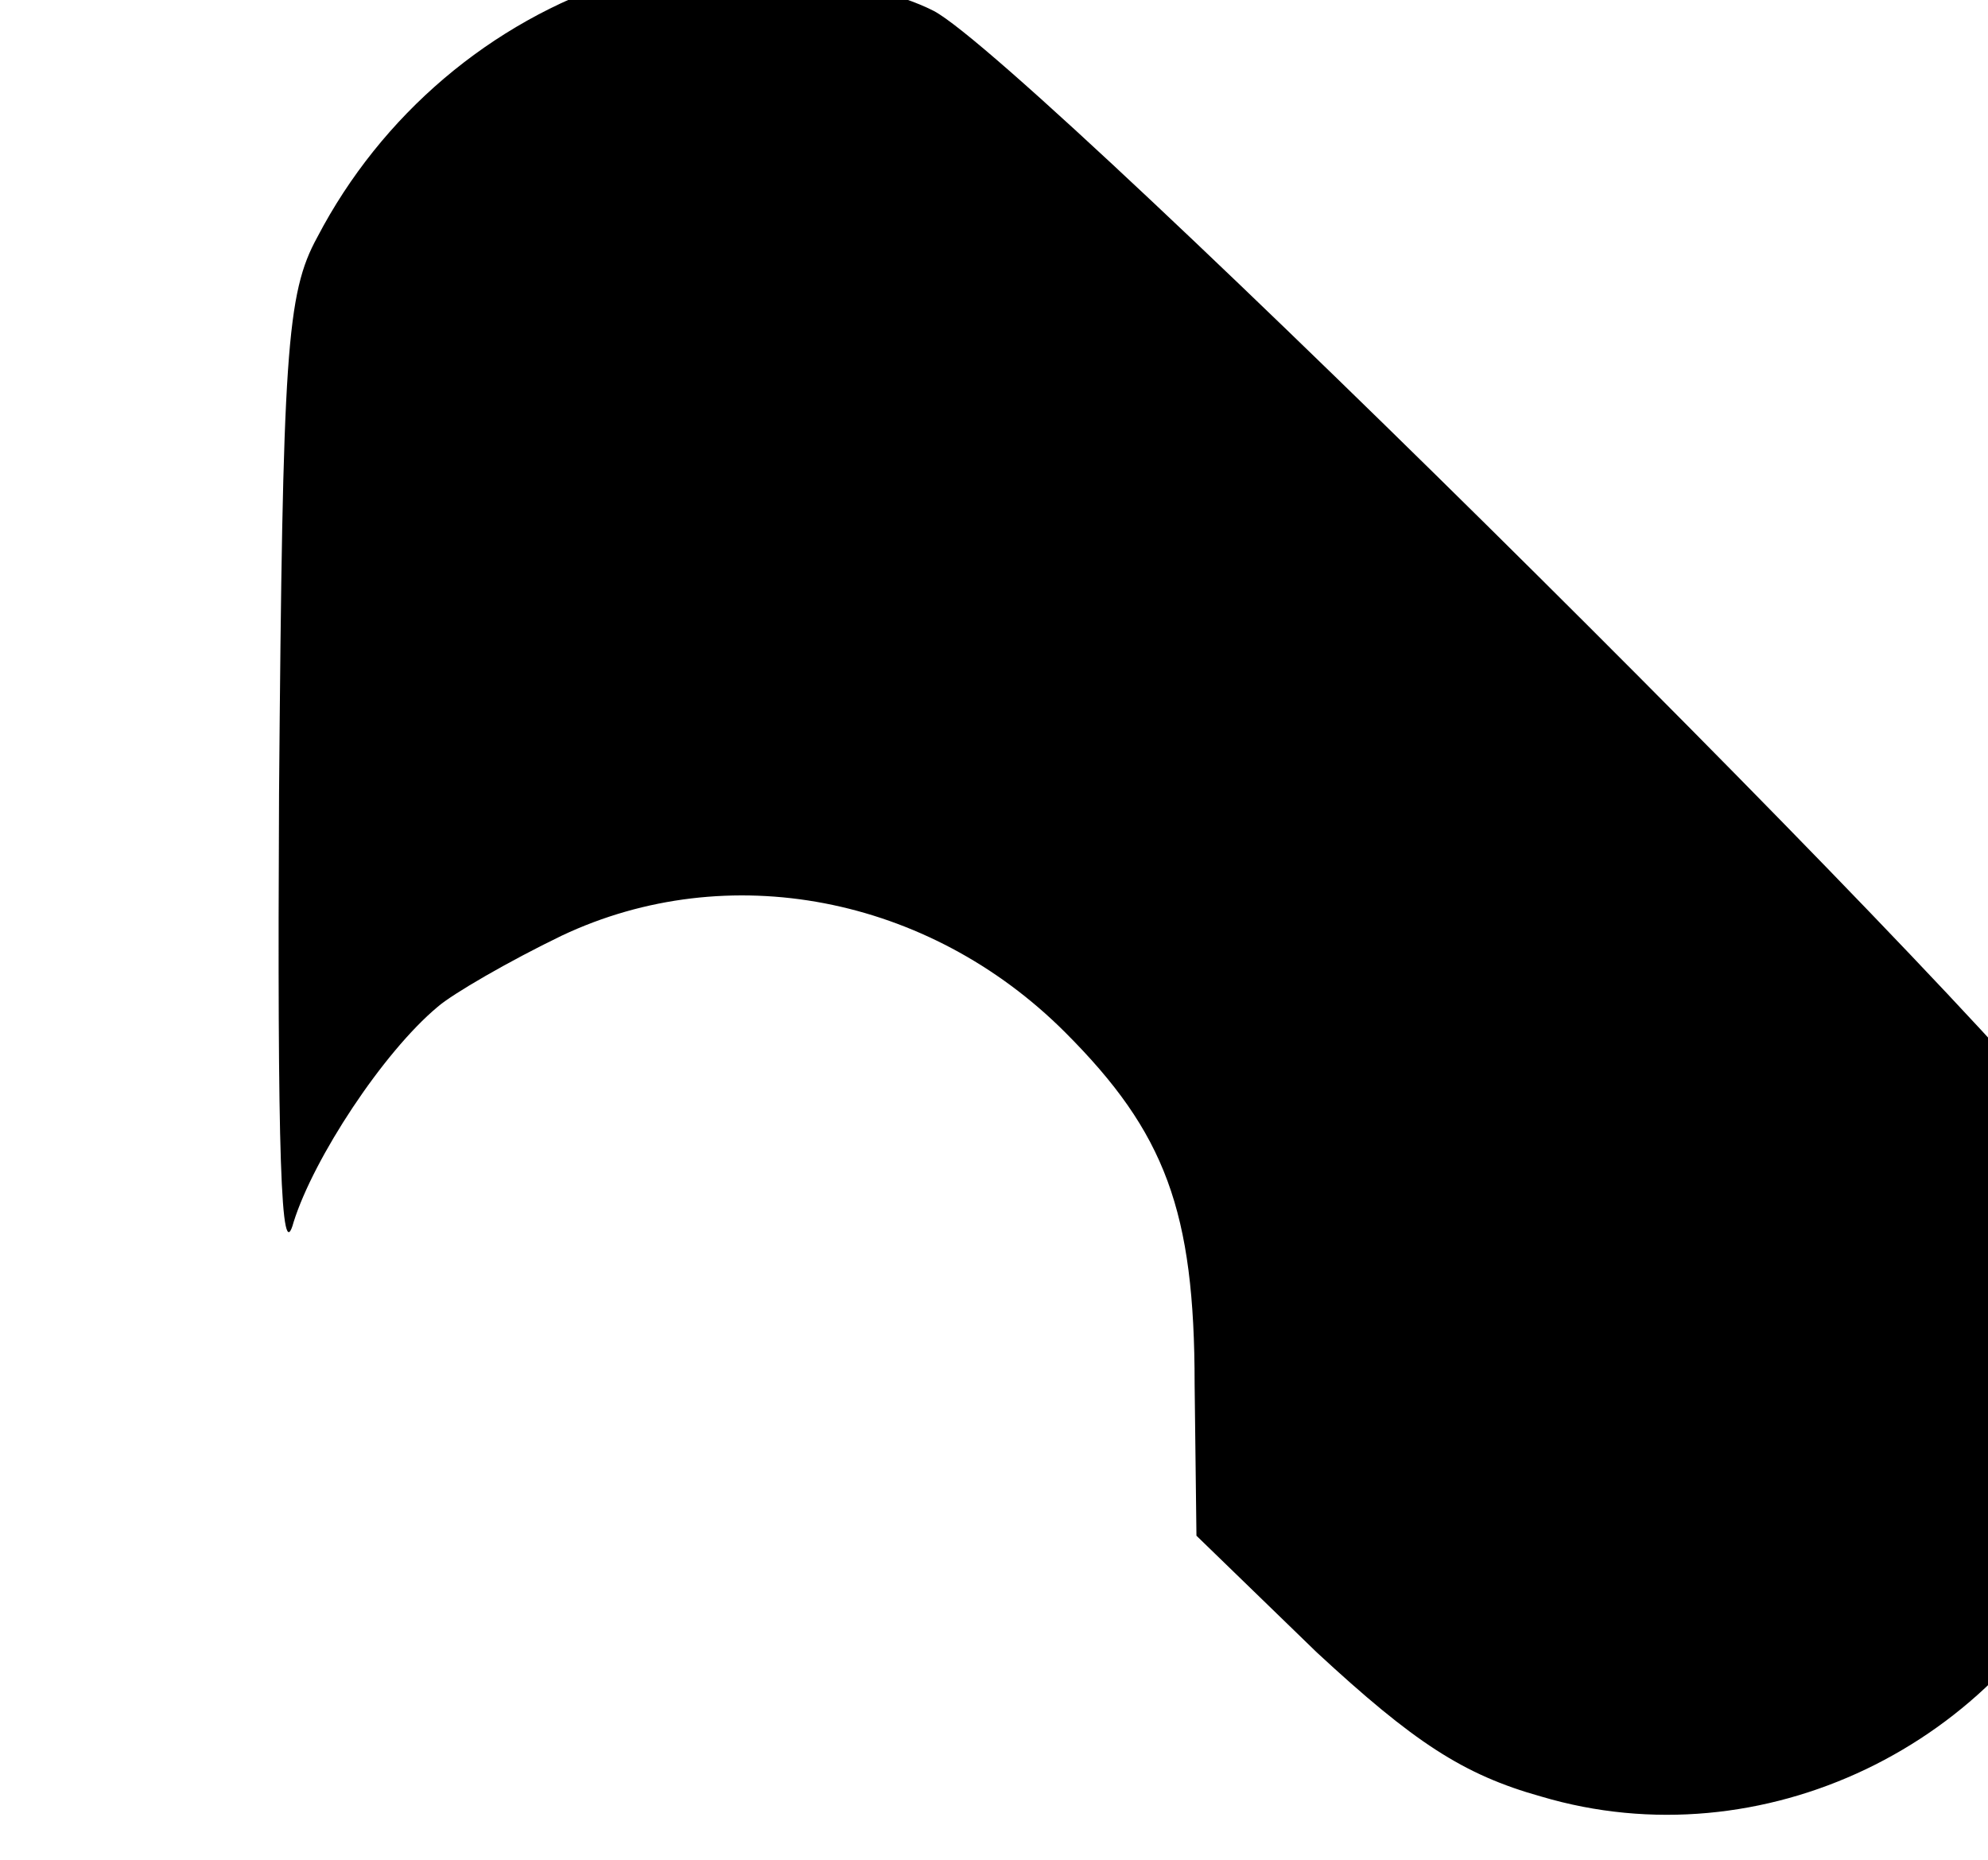 <svg xmlns="http://www.w3.org/2000/svg" version="1.0" width="109pt" height="102pt" viewBox="0 0 109 102" preserveAspectRatio="xMidYMid meet">

<g transform="translate(15,100) scale(0.1,-0.1)" fill="#000000" stroke="none">
<path d="M190 1011 c-71 -23 -131 -74 -166 -141 -17 -31 -19 -63 -21 -305 -1 -198 1 -261 8 -235 11 35 49 93 79 118 8 7 39 25 68 39 91 43 201 22 276 -53 55 -55 71 -98 71 -193 l1 -83 66 -64 c53 -49 80 -67 123 -79 121 -36 253 28 303 144 20 48 20 156 -1 204 -19 45 -580 602 -635 631 -39 20 -133 30 -172 17z"/>
</g>
</svg>
